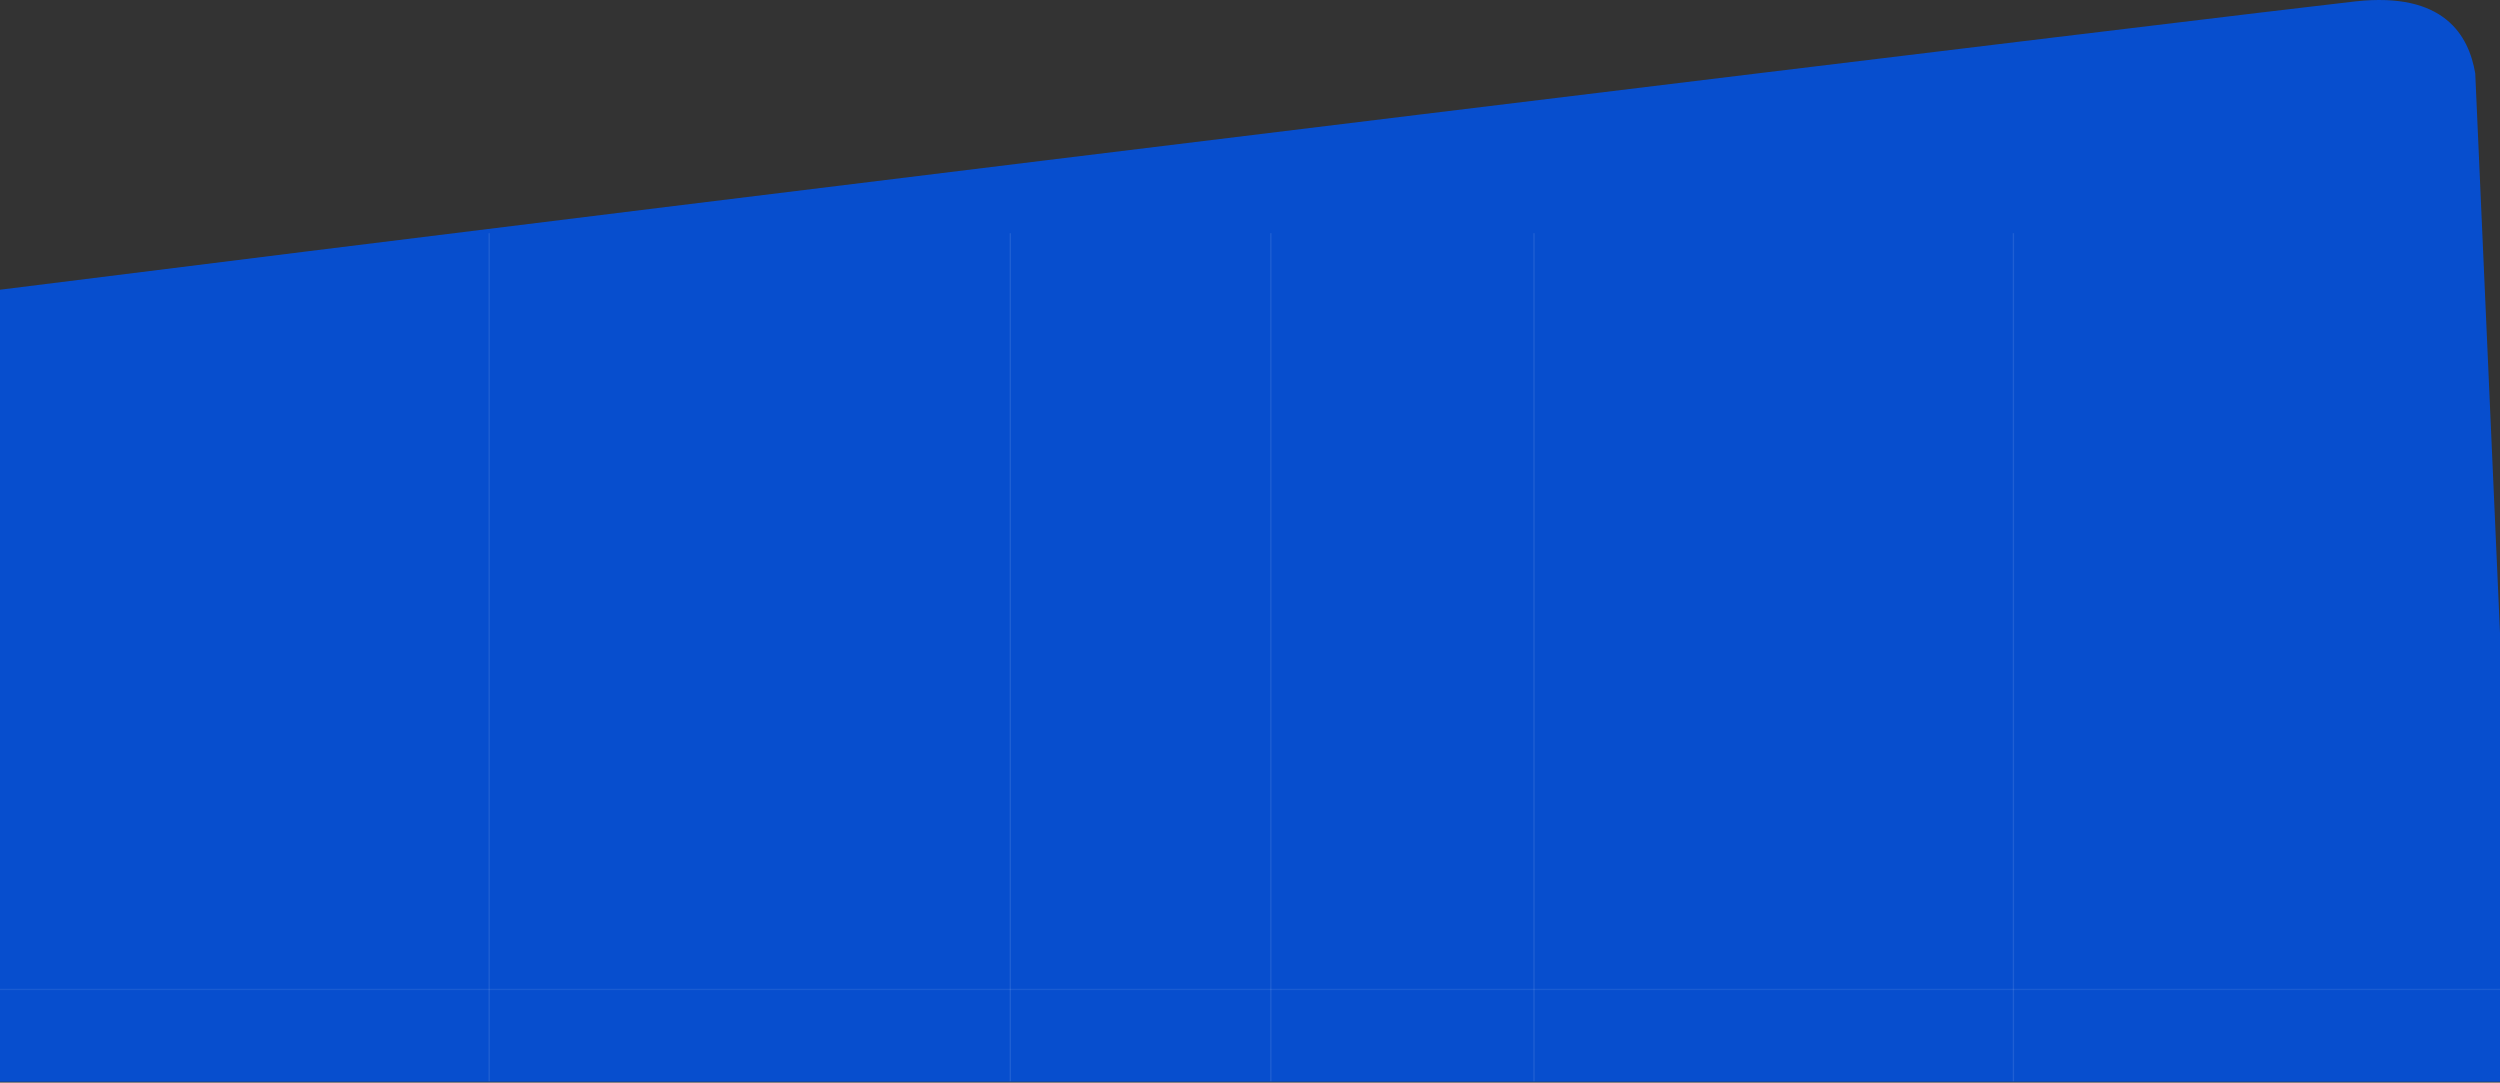 <svg width="1919" height="831" viewBox="0 0 1919 831" fill="none" xmlns="http://www.w3.org/2000/svg">
<rect x="0" y="0" width="1919" height="831" fill="#333333" stroke="none"/>
<path d="M1920 508.5V830.318H0V222.393C565 151.318 1737.5 8.818 1808 1.063C1875.95 -6.411 1895 26.966 1900 56.322L1920 508.5Z" fill="#074ECE"/>
<line opacity="0.08" y1="759.5" x2="1920" y2="759.5" stroke="white"/>
<line x1="1545.5" y1="179" x2="1545.5" y2="830" stroke="white" stroke-opacity="0.1"/>
<line x1="975.5" y1="179" x2="975.5" y2="830" stroke="white" stroke-opacity="0.1"/>
<line x1="775.5" y1="179" x2="775.5" y2="830" stroke="white" stroke-opacity="0.1"/>
<line x1="1177.5" y1="179" x2="1177.5" y2="830" stroke="white" stroke-opacity="0.1"/>
<line x1="375.5" y1="179" x2="375.5" y2="830" stroke="white" stroke-opacity="0.1"/>
</svg>
